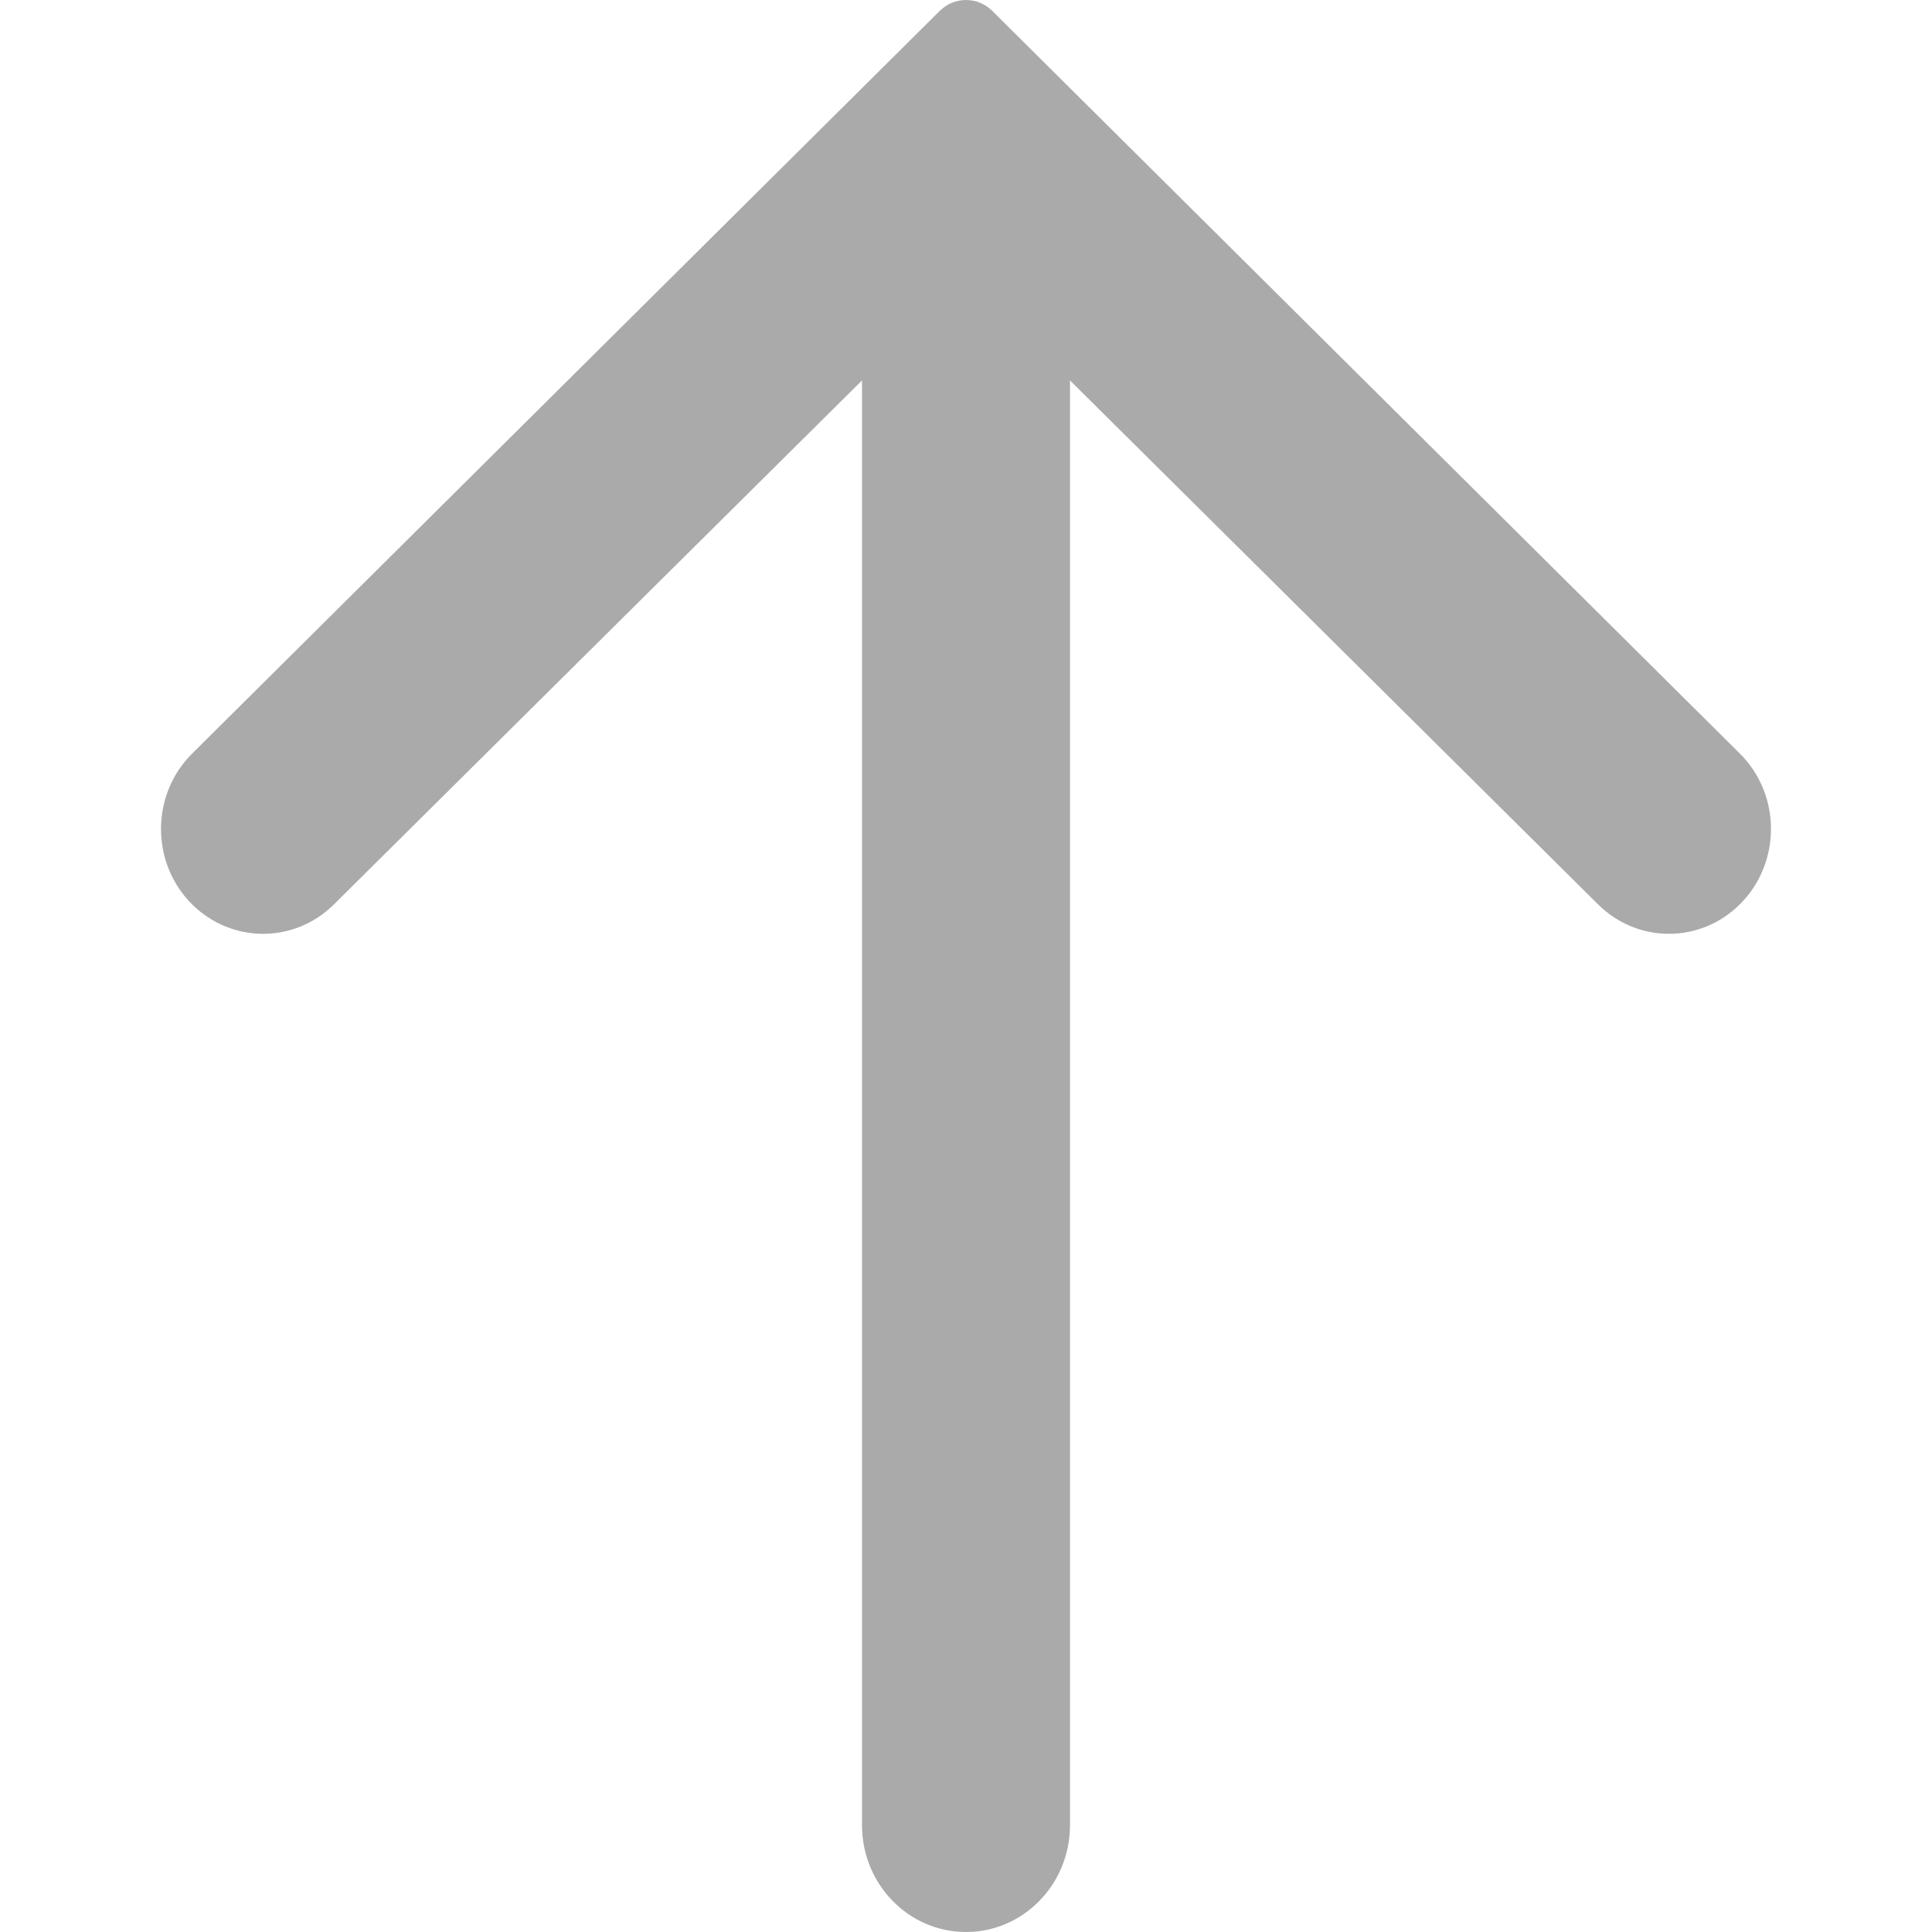<svg width="24" height="24" viewBox="0 0 24 24" fill="none" xmlns="http://www.w3.org/2000/svg">
<g clip-path="url(#clip0_2046_2)">
<path d="M21.614 11.233C22.129 10.72 22.128 9.872 21.613 9.361L12.327 0.136C12.145 -0.045 11.855 -0.045 11.673 0.136L2.387 9.361C1.872 9.872 1.871 10.72 2.385 11.233C2.877 11.722 3.657 11.723 4.149 11.234L10.708 4.726V22.672C10.708 23.406 11.286 24 12 24C12.714 24 13.292 23.406 13.292 22.672V4.726L19.851 11.234C20.343 11.723 21.123 11.722 21.614 11.233Z" fill="#AAAAAA"/>
</g>
<defs>
<clipPath id="clip0_2046_2">
<rect width="24" height="24" fill="white"/>
</clipPath>
</defs>
</svg>
